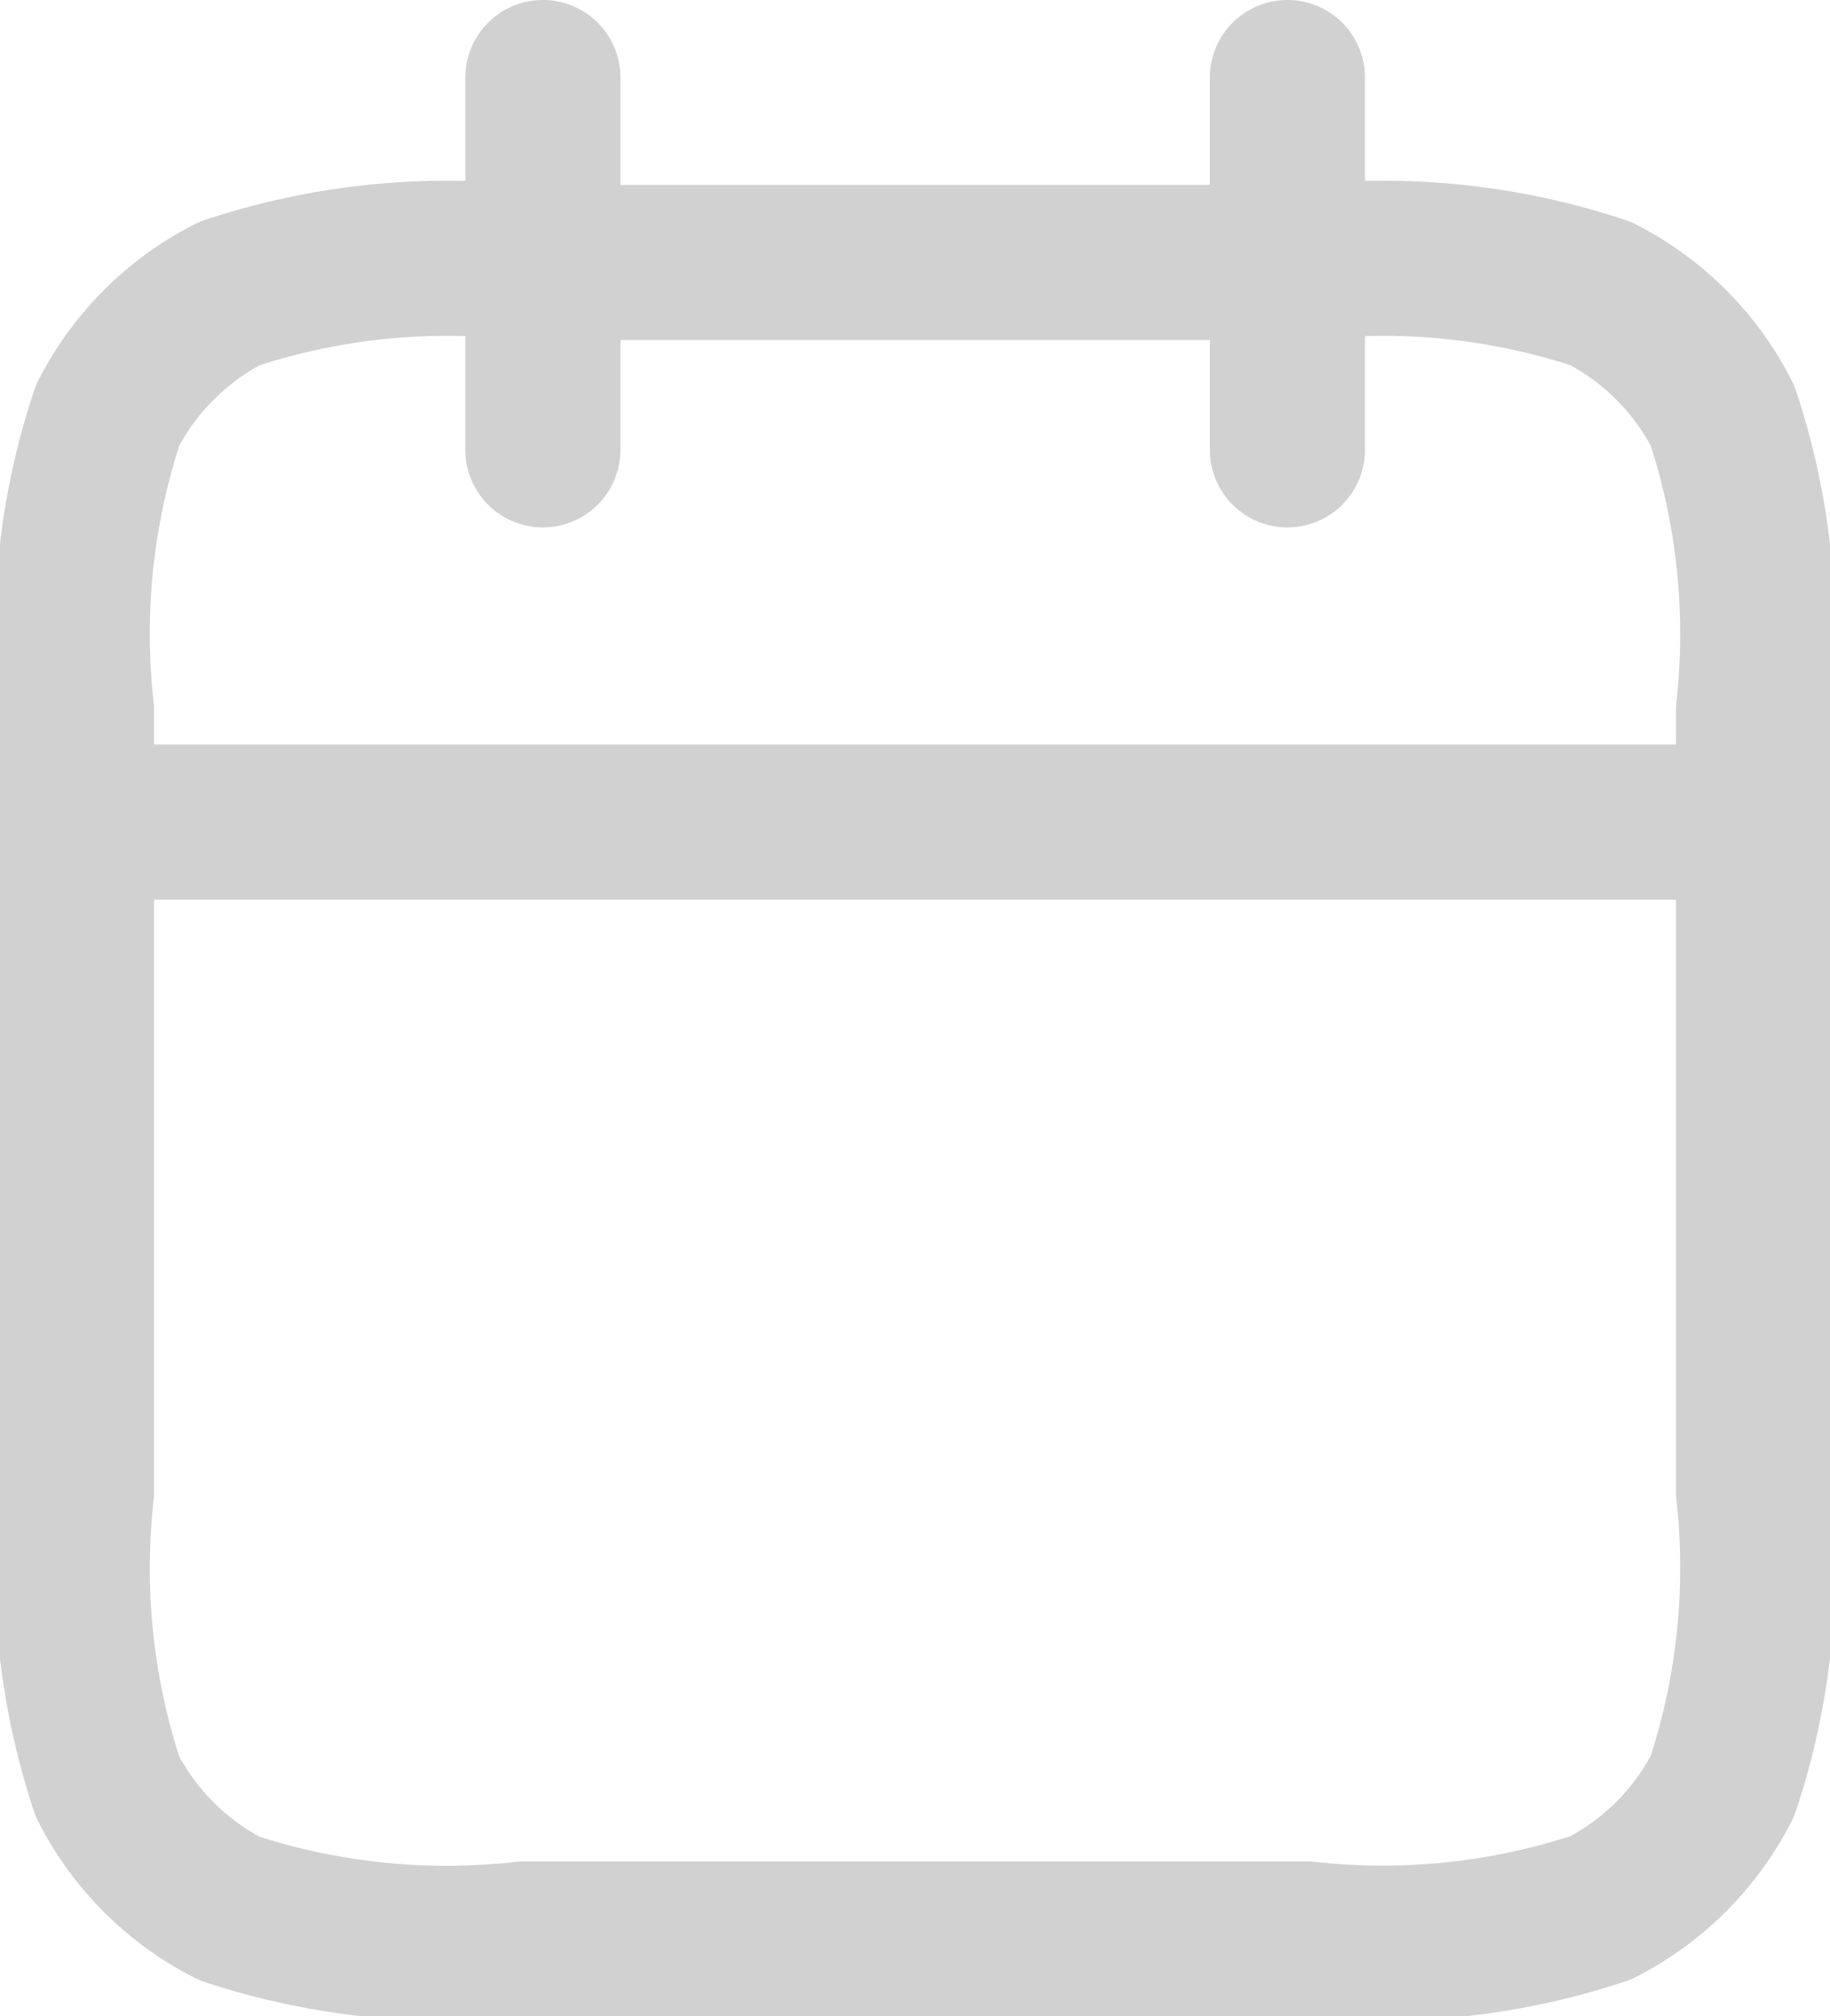 <svg xmlns="http://www.w3.org/2000/svg" width="11.798" height="12.998" viewBox="0 0 11.798 12.998">
  <g id="Grupo_13063" data-name="Grupo 13063" transform="translate(-923.5 -403.5)">
    <path id="Trazado_8736" data-name="Trazado 8736" d="M13.8,6.8H3M10.8,2V4.4M6,2V4.4M5.88,14h5.039a4.471,4.471,0,0,0,1.9-.2,1.8,1.8,0,0,0,.786-.786,4.471,4.471,0,0,0,.2-1.9V6.079a4.471,4.471,0,0,0-.2-1.9,1.8,1.8,0,0,0-.786-.787,4.471,4.471,0,0,0-1.9-.2H5.88a4.471,4.471,0,0,0-1.9.2,1.8,1.8,0,0,0-.787.787,4.471,4.471,0,0,0-.2,1.9v5.039a4.471,4.471,0,0,0,.2,1.9,1.8,1.8,0,0,0,.787.786A4.471,4.471,0,0,0,5.88,14Z" transform="translate(921 402)" fill="none" stroke="#d1d1d1" stroke-linecap="round" stroke-linejoin="round" stroke-width="1"/>
  </g>
</svg>
